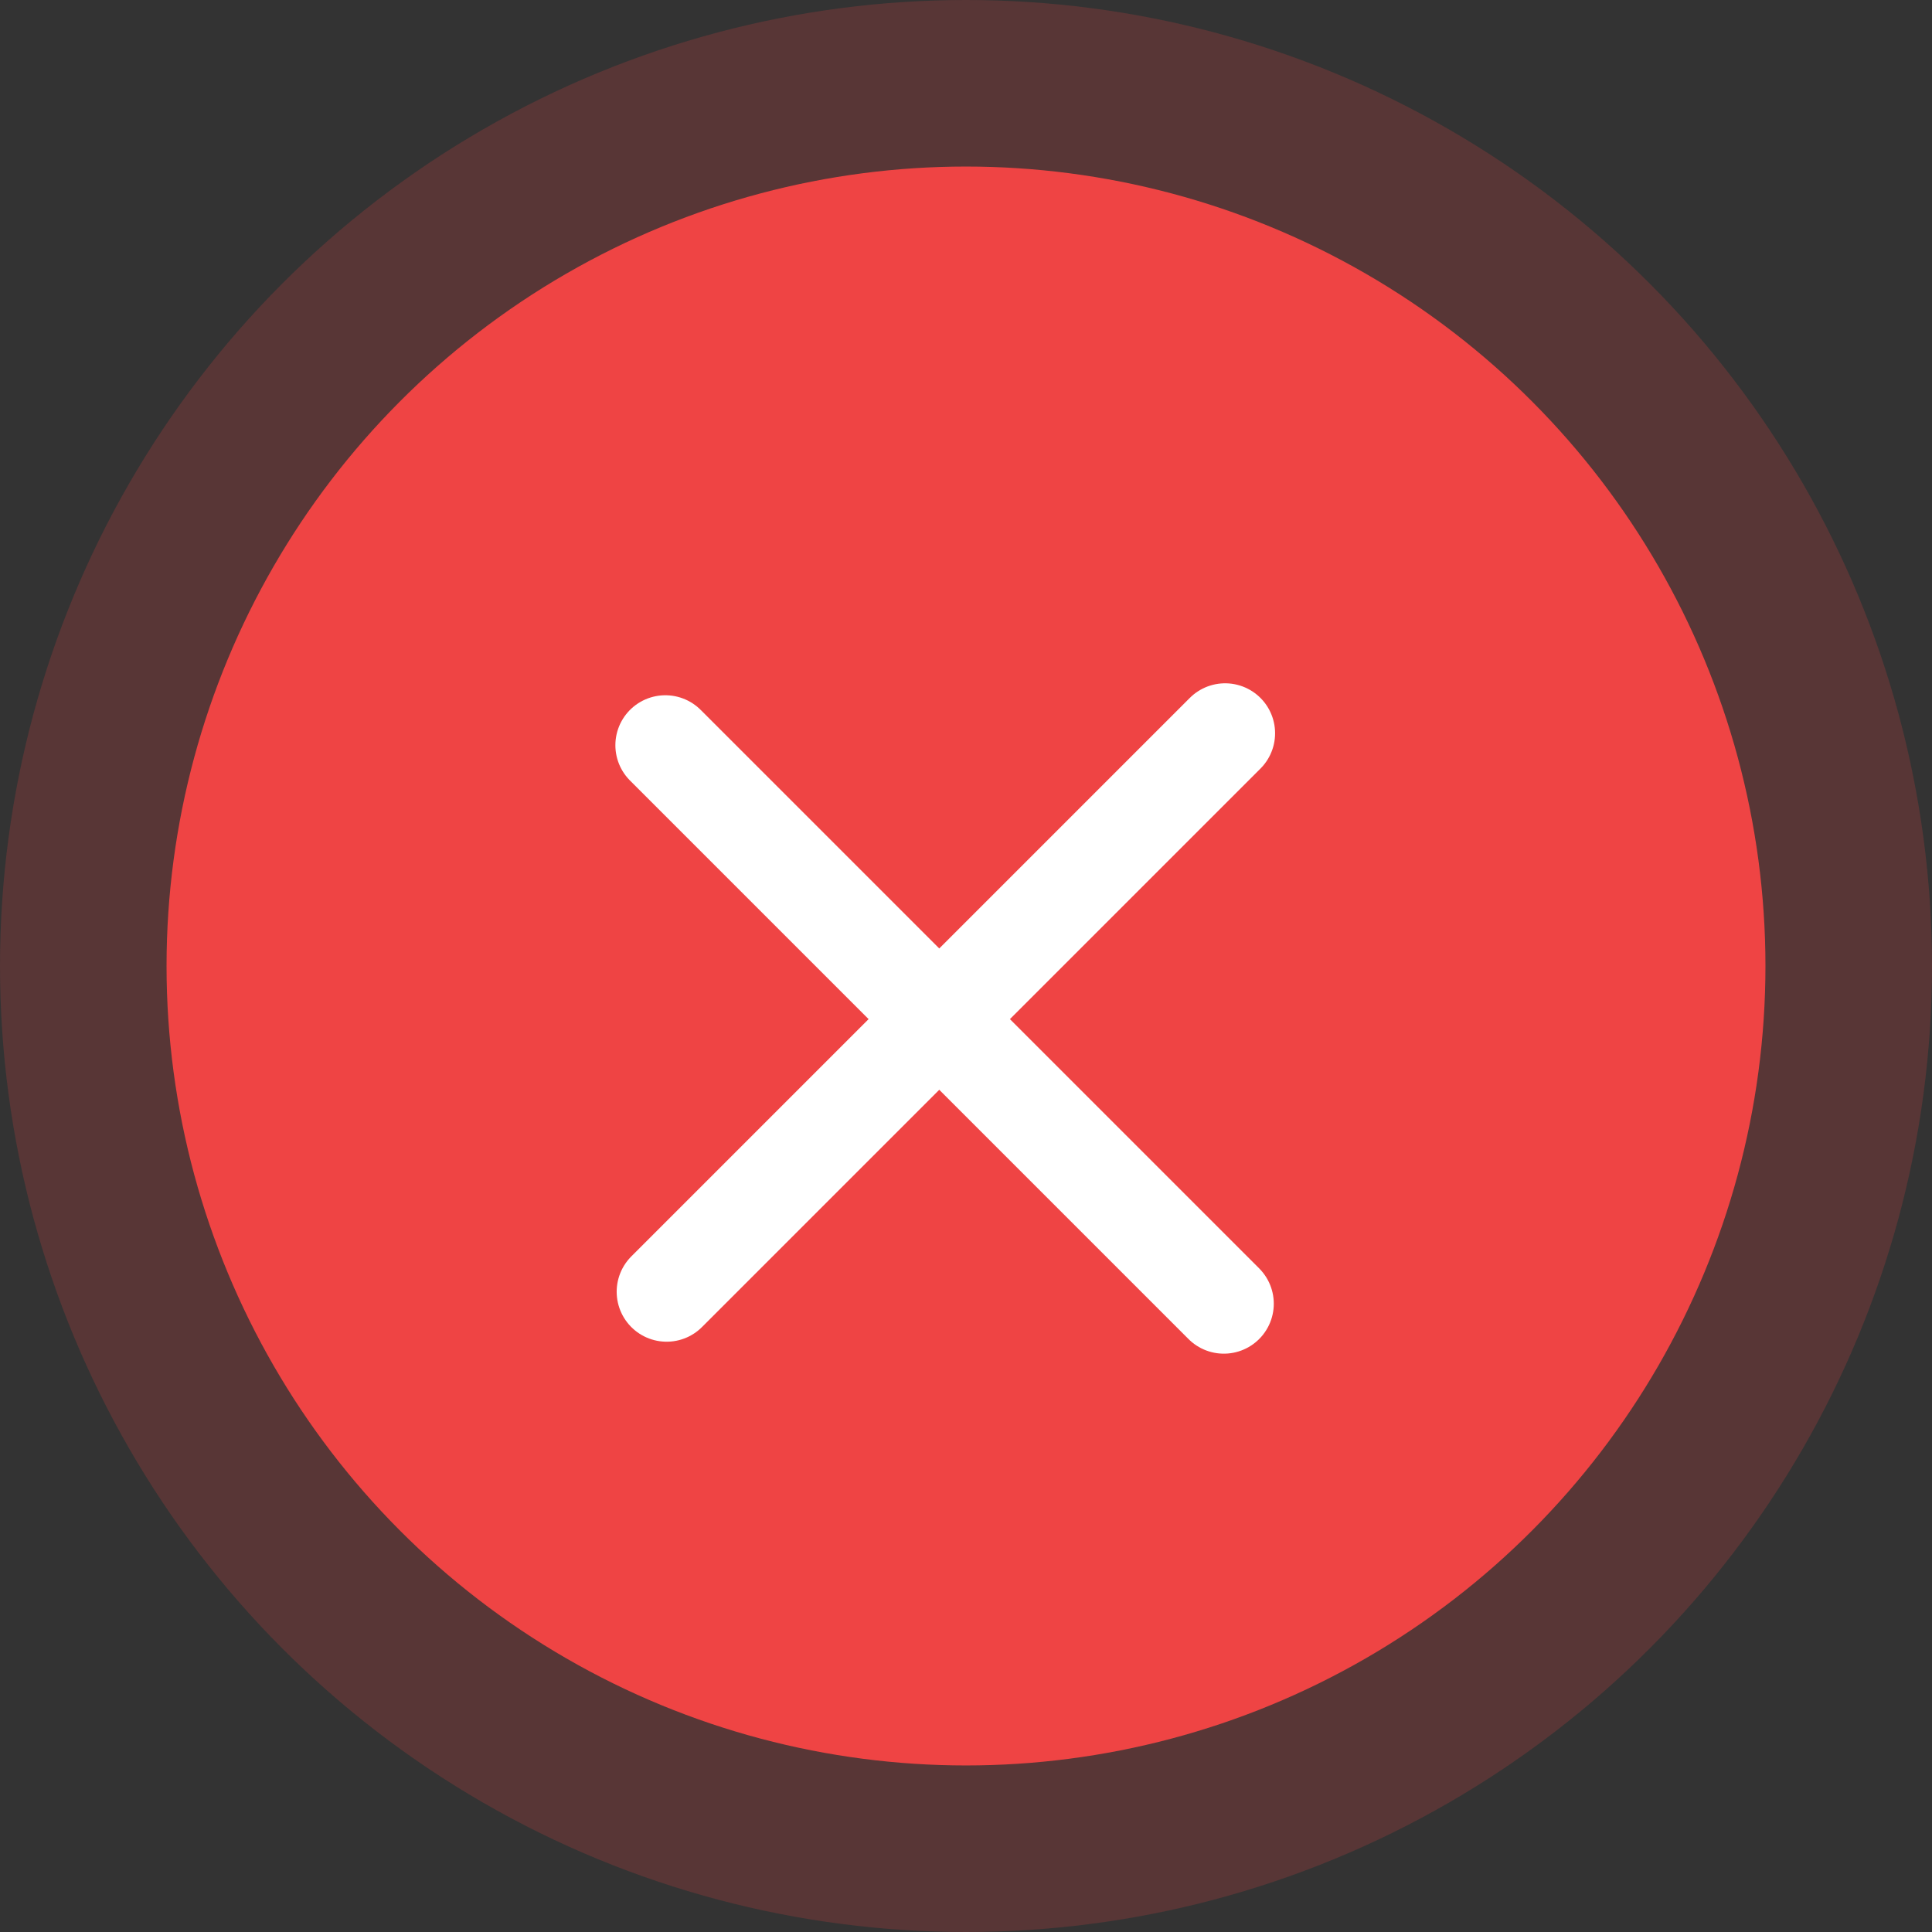 <svg width="58" height="58" viewBox="0 0 58 58" fill="none" xmlns="http://www.w3.org/2000/svg">
<rect x="0" y="0" width="58" height="58" fill="#333333" stroke="none"/>
<circle cx="29" cy="29" r="29" fill="#EF4444" fill-opacity="0.2"/>
<circle cx="29" cy="29" r="24" fill="#EF4444"/>
<line x1="36.779" y1="22.013" x2="20.013" y2="38.779" stroke="white" stroke-width="3" stroke-linecap="round"/>
<line x1="19.974" y1="22.372" x2="36.74" y2="39.138" stroke="white" stroke-width="3" stroke-linecap="round"/>
</svg>
